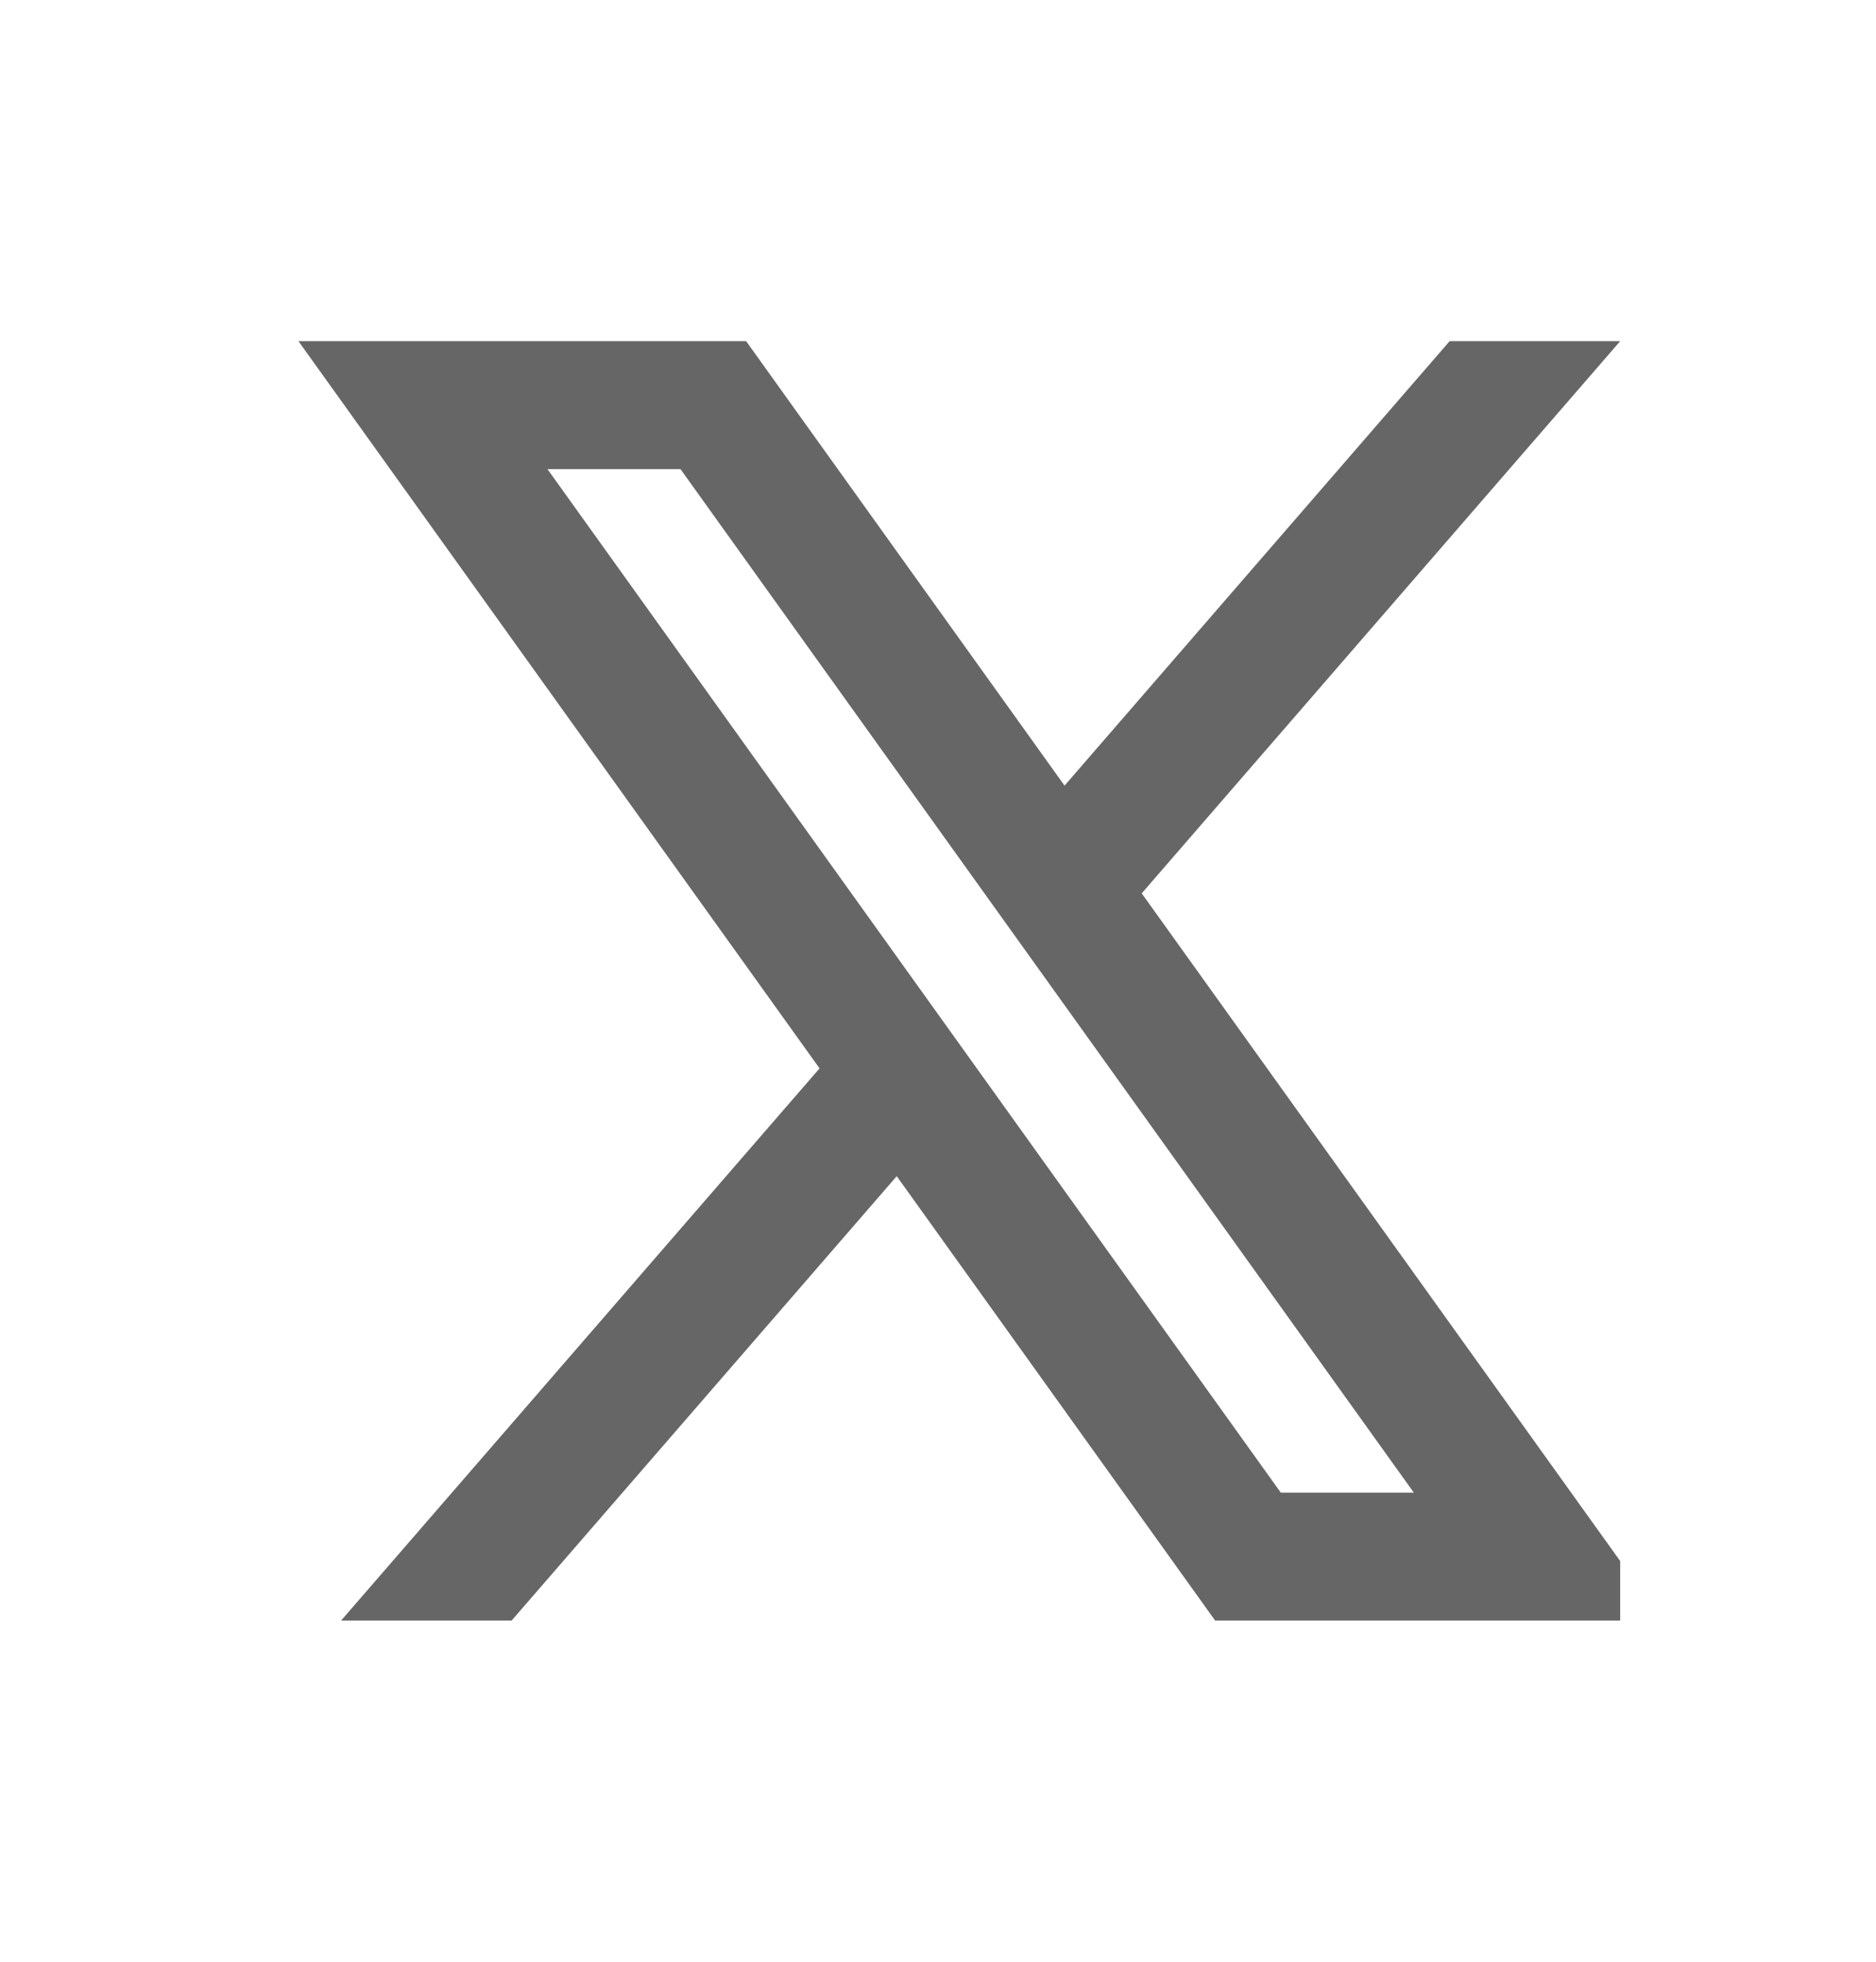 <svg width="22" height="23" viewBox="0 0 22 23" fill="none" xmlns="http://www.w3.org/2000/svg">
<g clip-path="url(#clip0_5016_1806)">
<path fill-rule="evenodd" clip-rule="evenodd" d="M3.5 4H8.75L12.484 9.211L17 4H19L13.389 10.474L19.5 19H14.25L10.516 13.79L6 19H4L9.611 12.526L3.5 4ZM15.02 17.5L6.42 5.5H7.98L16.58 17.5H15.02Z" fill="#666666"/>
</g>
<defs>
<clipPath id="clip0_5016_1806">
<rect width="16" height="16" fill="white" transform="translate(3 3.5)"/>
</clipPath>
</defs>
</svg>
